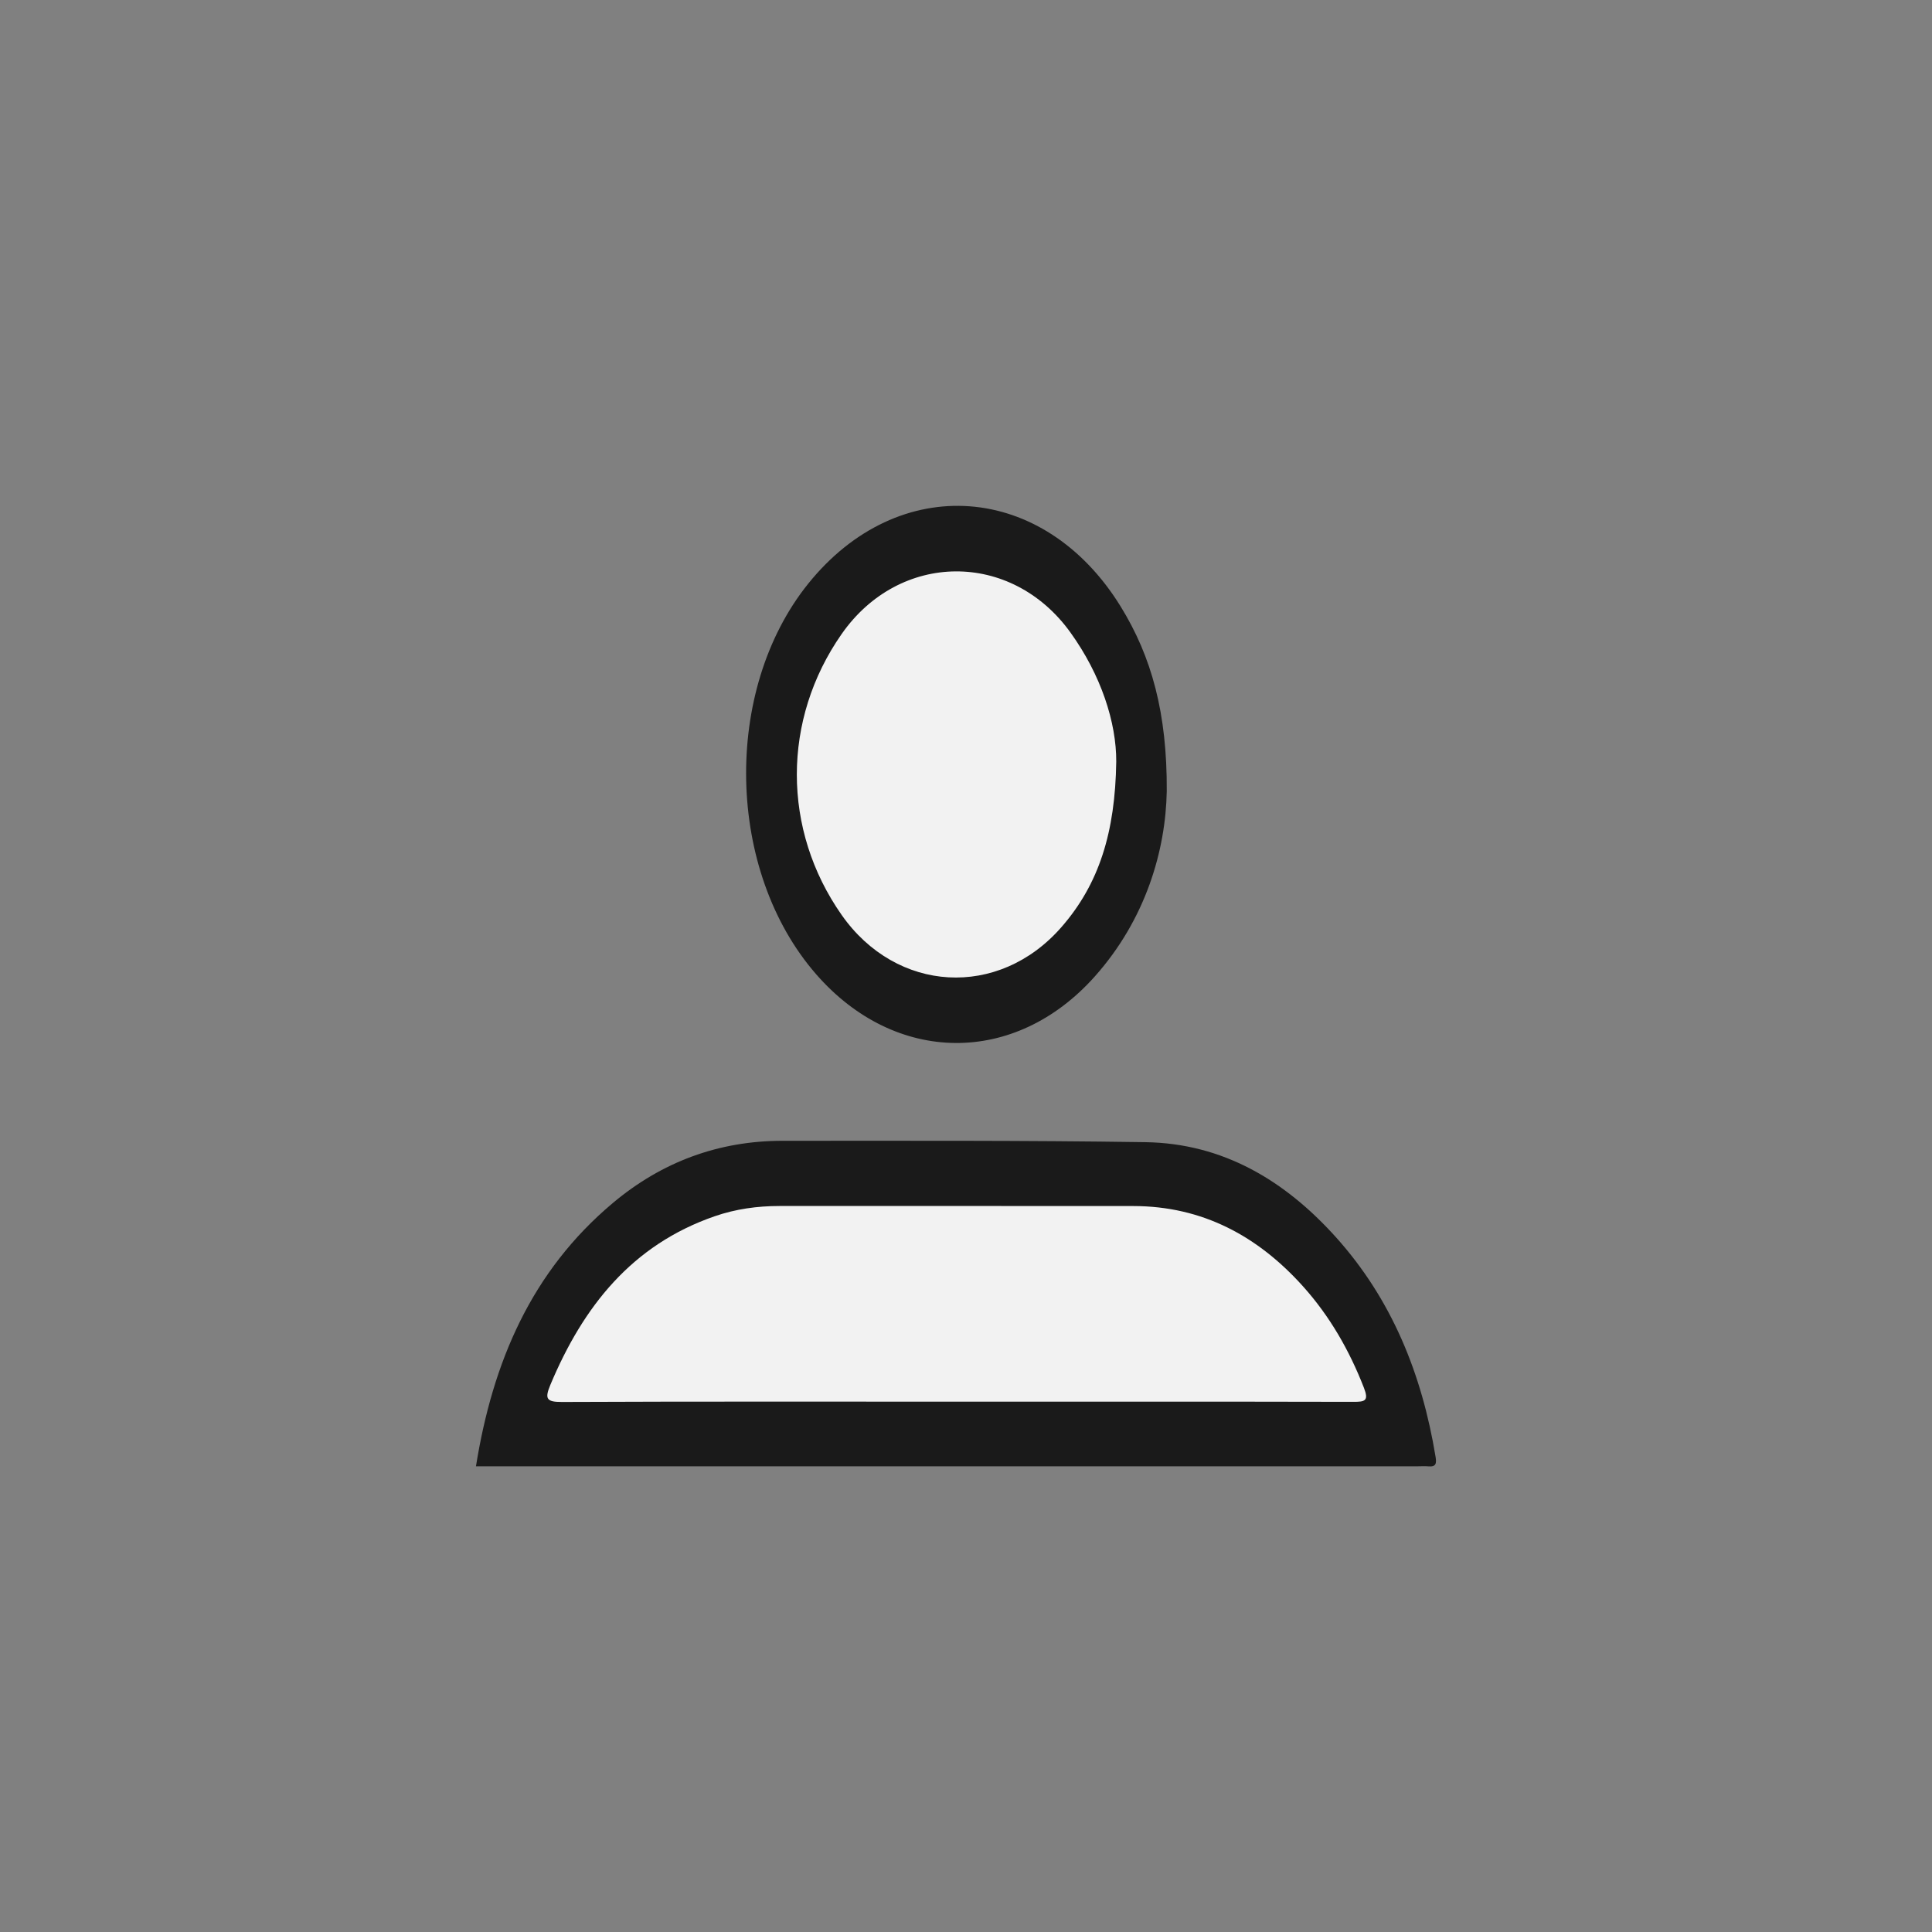 <?xml version="1.0" encoding="utf-8"?>
<!-- Generator: Adobe Illustrator 17.0.0, SVG Export Plug-In . SVG Version: 6.00 Build 0)  -->
<!DOCTYPE svg PUBLIC "-//W3C//DTD SVG 1.1//EN" "http://www.w3.org/Graphics/SVG/1.1/DTD/svg11.dtd">
<svg version="1.1" id="Layer_1" xmlns="http://www.w3.org/2000/svg" xmlns:xlink="http://www.w3.org/1999/xlink" x="0px" y="0px"
	 width="128px" height="128px" viewBox="0 0 128 128" enable-background="new 0 0 128 128" xml:space="preserve">
<rect x="0" y="0" width="128" height="128" fill="#808080" stroke="none"/>
<g>
	<path fill="#1A1A1A" d="M31.534,97.146c1.106-6.906,3.672-12.916,9.068-17.444c3.247-2.725,7.008-4.122,11.25-4.121
		c8.013,0.002,16.027-0.031,24.039,0.091c5.139,0.078,9.233,2.544,12.591,6.267c3.737,4.144,5.731,9.118,6.628,14.576
		c0.072,0.439,0.035,0.681-0.48,0.634c-0.234-0.021-0.471-0.003-0.707-0.003c-20.349,0-40.698,0-61.047,0
		C32.451,97.146,32.026,97.146,31.534,97.146z"/>
	<path fill="#1A1A1A" d="M77.301,52.406c-0.07,3.941-1.393,8.494-4.759,12.277c-5.297,5.952-13.228,5.872-18.468-0.134
		c-5.971-6.845-6.218-18.795-0.534-25.871c5.982-7.447,15.615-6.748,20.705,1.501C76.304,43.516,77.327,47.254,77.301,52.406z"/>
	<path fill="#F2F2F2" d="M63.391,92.863c-8.72,0-17.441-0.016-26.161,0.021c-1.034,0.004-1.152-0.213-0.765-1.139
		c2.164-5.167,5.391-9.268,10.893-11.168c1.388-0.479,2.817-0.676,4.28-0.676c7.817,0.002,15.634-0.005,23.451,0.003
		c4.578,0.004,8.248,1.991,11.238,5.319c1.769,1.969,3.073,4.242,4.036,6.721c0.337,0.866,0.075,0.933-0.693,0.931
		C80.91,92.856,72.151,92.863,63.391,92.863z"/>
	<path fill="#F2F2F2" d="M73.954,50.456c-0.067,4.674-1.13,8.109-3.638,10.976c-4.164,4.76-10.924,4.359-14.551-0.809
		c-3.962-5.646-3.964-12.949-0.003-18.619c3.831-5.484,11.234-5.539,15.149-0.112C72.954,44.724,73.966,47.876,73.954,50.456z"/>
</g>
<g>
</g>
<g>
</g>
<g>
</g>
<g>
</g>
<g>
</g>
<g>
</g>
<g>
</g>
<g>
</g>
<g>
</g>
<g>
</g>
<g>
</g>
<g>
</g>
<g>
</g>
<g>
</g>
<g>
</g>
</svg>
